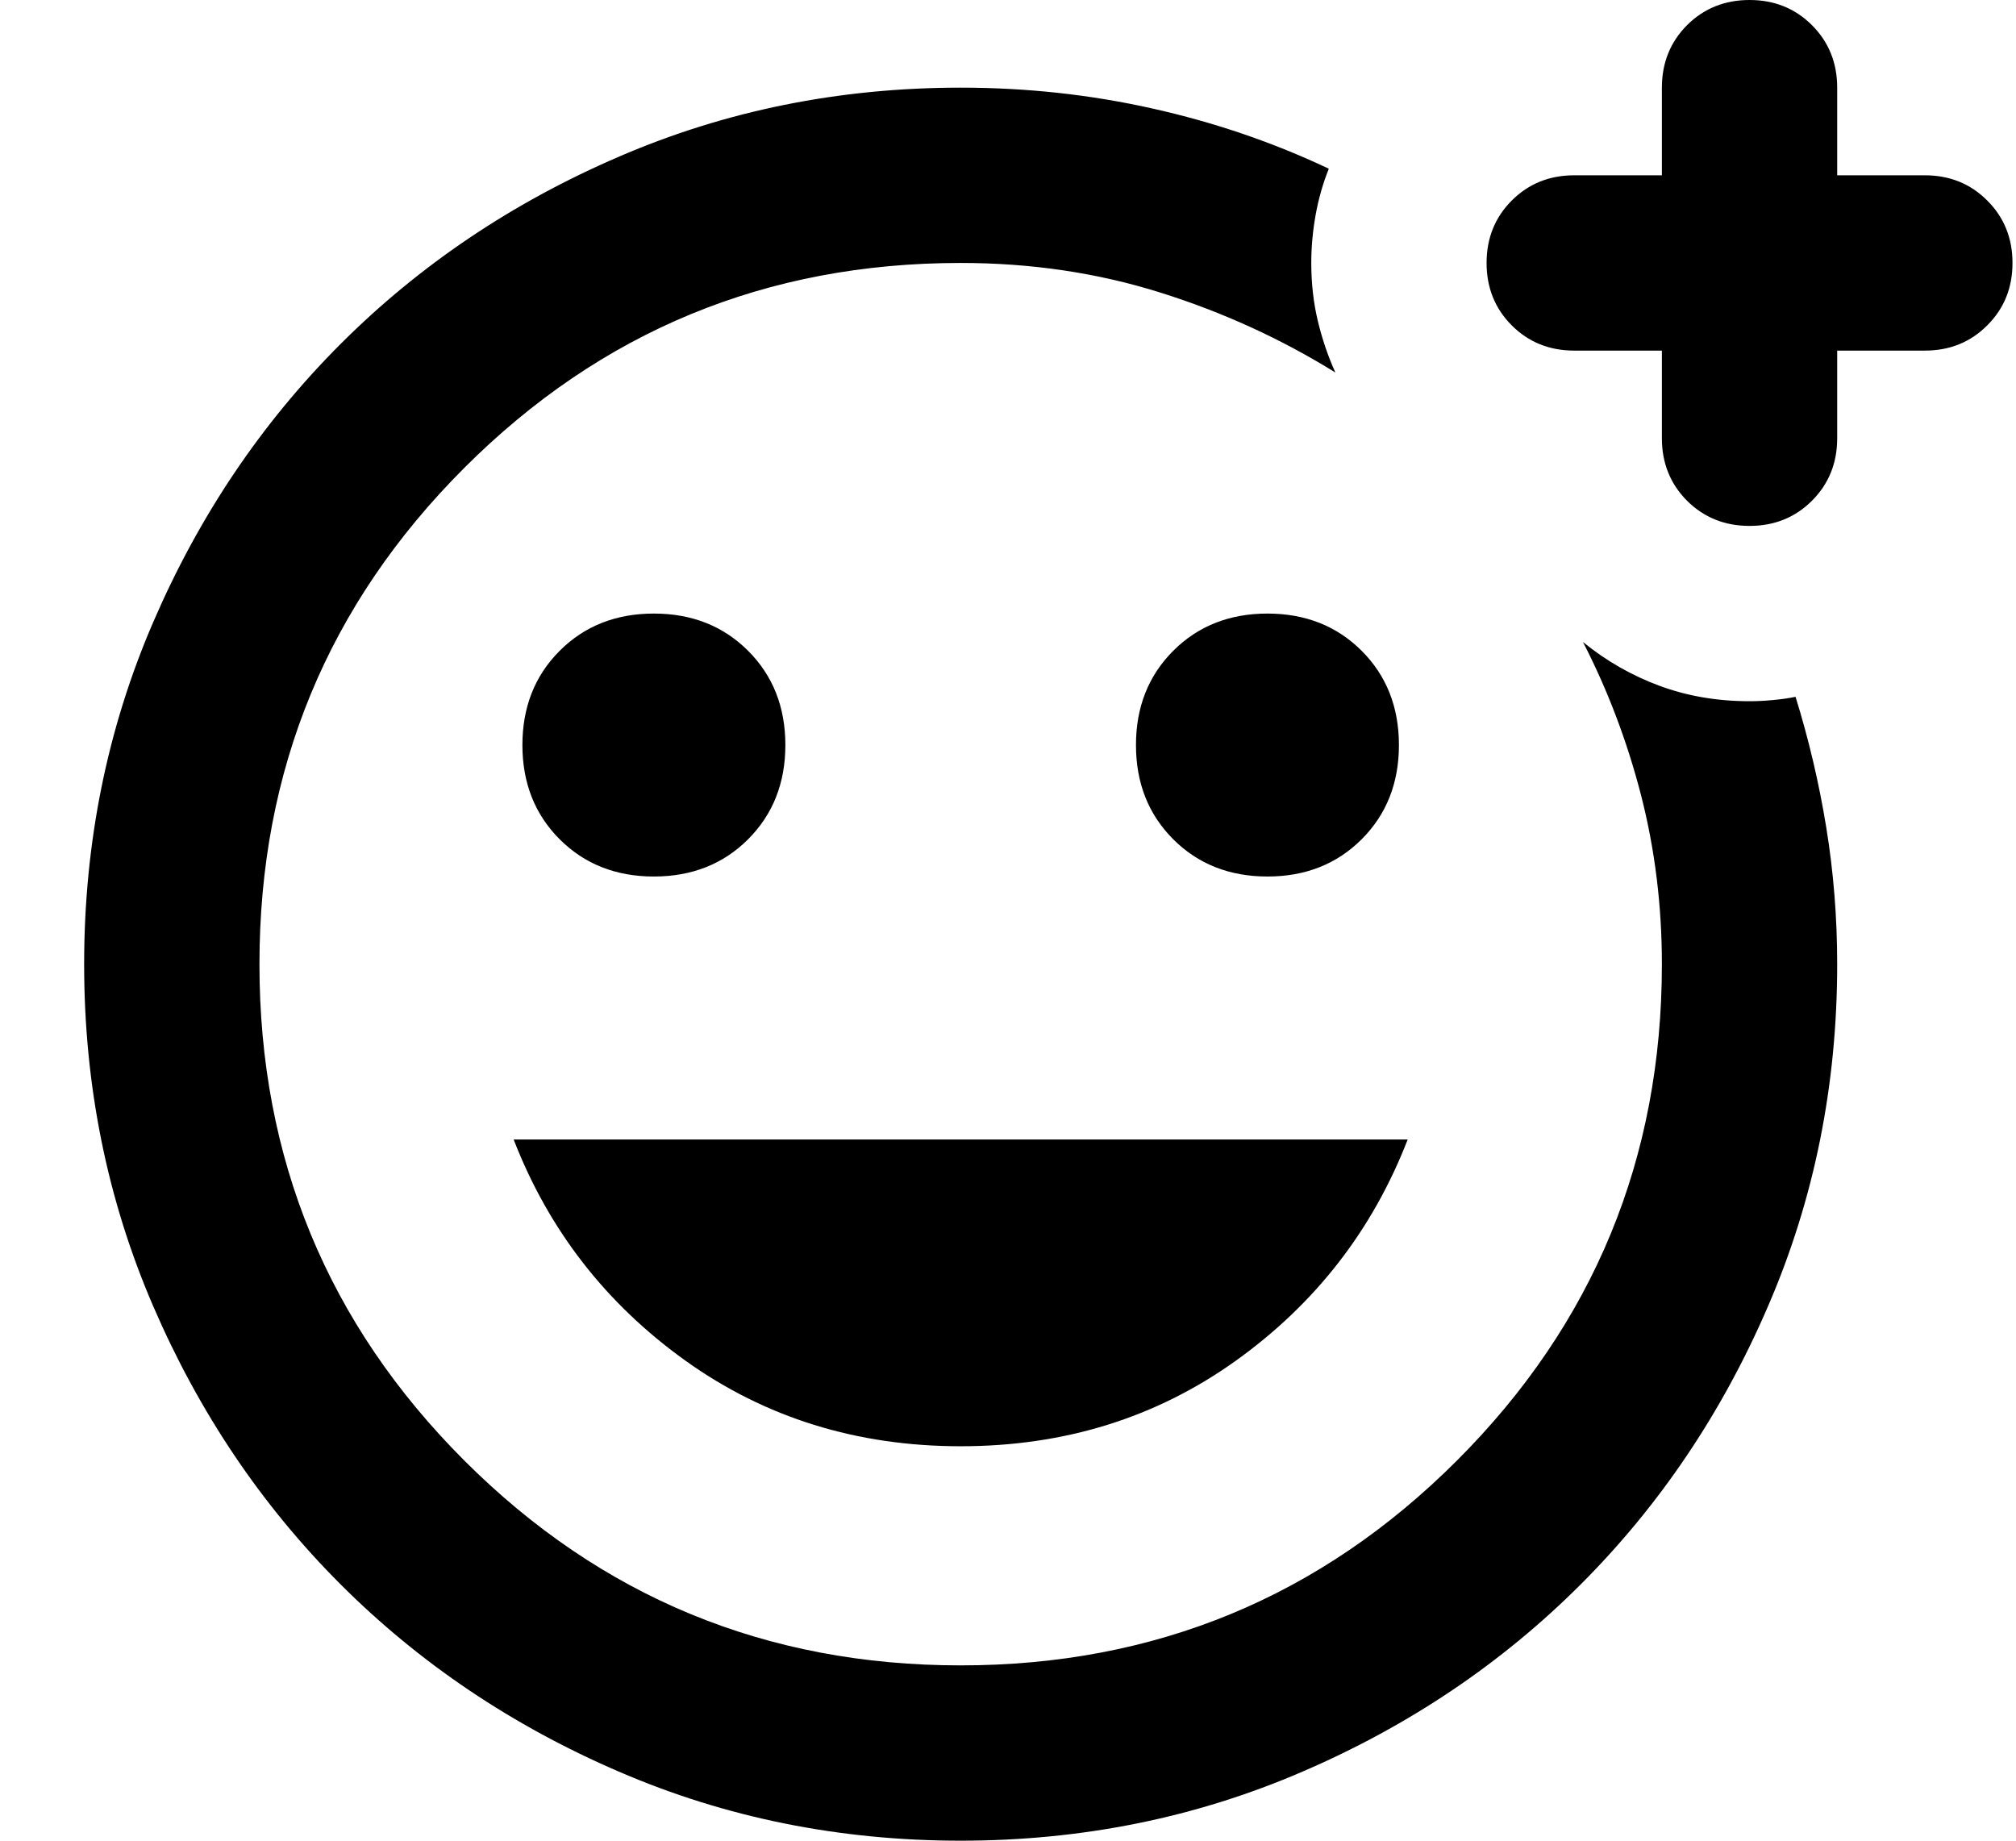 <svg width="23" height="21" viewBox="0 0 23 21" fill="none" xmlns="http://www.w3.org/2000/svg">
<path d="M10.96 21C9.577 21 8.277 20.738 7.06 20.212C5.843 19.688 4.785 18.975 3.885 18.075C2.985 17.175 2.272 16.117 1.747 14.9C1.222 13.683 0.96 12.383 0.96 11C0.96 9.617 1.222 8.317 1.747 7.1C2.272 5.883 2.985 4.825 3.885 3.925C4.785 3.025 5.843 2.312 7.06 1.788C8.277 1.262 9.577 1 10.96 1C11.71 1 12.439 1.079 13.148 1.238C13.856 1.396 14.527 1.625 15.16 1.925C15.093 2.092 15.043 2.267 15.01 2.45C14.977 2.633 14.96 2.817 14.96 3C14.96 3.233 14.985 3.454 15.035 3.663C15.085 3.871 15.152 4.067 15.235 4.25C14.618 3.867 13.952 3.562 13.235 3.337C12.518 3.112 11.76 3 10.96 3C8.743 3 6.856 3.779 5.297 5.338C3.739 6.896 2.96 8.783 2.96 11C2.96 13.217 3.739 15.104 5.297 16.663C6.856 18.221 8.743 19 10.96 19C13.177 19 15.064 18.221 16.622 16.663C18.181 15.104 18.96 13.217 18.96 11C18.96 10.333 18.881 9.692 18.723 9.075C18.564 8.458 18.343 7.875 18.06 7.325C18.327 7.542 18.618 7.708 18.935 7.825C19.252 7.942 19.593 8 19.96 8C20.043 8 20.131 7.996 20.223 7.987C20.314 7.979 20.402 7.967 20.485 7.95C20.635 8.433 20.752 8.929 20.835 9.438C20.918 9.946 20.96 10.467 20.96 11C20.96 12.383 20.698 13.683 20.172 14.9C19.648 16.117 18.935 17.175 18.035 18.075C17.135 18.975 16.077 19.688 14.86 20.212C13.643 20.738 12.343 21 10.96 21ZM14.46 10C14.893 10 15.252 9.858 15.535 9.575C15.818 9.292 15.96 8.933 15.96 8.5C15.96 8.067 15.818 7.708 15.535 7.425C15.252 7.142 14.893 7 14.46 7C14.027 7 13.668 7.142 13.385 7.425C13.102 7.708 12.96 8.067 12.96 8.5C12.96 8.933 13.102 9.292 13.385 9.575C13.668 9.858 14.027 10 14.46 10ZM7.46 10C7.893 10 8.252 9.858 8.535 9.575C8.818 9.292 8.96 8.933 8.96 8.5C8.96 8.067 8.818 7.708 8.535 7.425C8.252 7.142 7.893 7 7.46 7C7.027 7 6.668 7.142 6.385 7.425C6.102 7.708 5.96 8.067 5.96 8.5C5.96 8.933 6.102 9.292 6.385 9.575C6.668 9.858 7.027 10 7.46 10ZM10.96 16.5C12.143 16.5 13.189 16.175 14.098 15.525C15.006 14.875 15.66 14.033 16.06 13H5.86C6.26 14.033 6.914 14.875 7.822 15.525C8.731 16.175 9.777 16.5 10.96 16.5ZM18.96 4H17.96C17.677 4 17.439 3.904 17.247 3.712C17.056 3.521 16.96 3.283 16.96 3C16.96 2.717 17.056 2.479 17.247 2.288C17.439 2.096 17.677 2 17.96 2H18.96V1C18.96 0.717 19.056 0.479 19.247 0.287C19.439 0.096 19.677 0 19.96 0C20.243 0 20.481 0.096 20.672 0.287C20.864 0.479 20.96 0.717 20.96 1V2H21.96C22.243 2 22.481 2.096 22.672 2.288C22.864 2.479 22.96 2.717 22.96 3C22.96 3.283 22.864 3.521 22.672 3.712C22.481 3.904 22.243 4 21.96 4H20.96V5C20.96 5.283 20.864 5.521 20.672 5.713C20.481 5.904 20.243 6 19.96 6C19.677 6 19.439 5.904 19.247 5.713C19.056 5.521 18.96 5.283 18.96 5V4Z" fill="black"/>
</svg>
